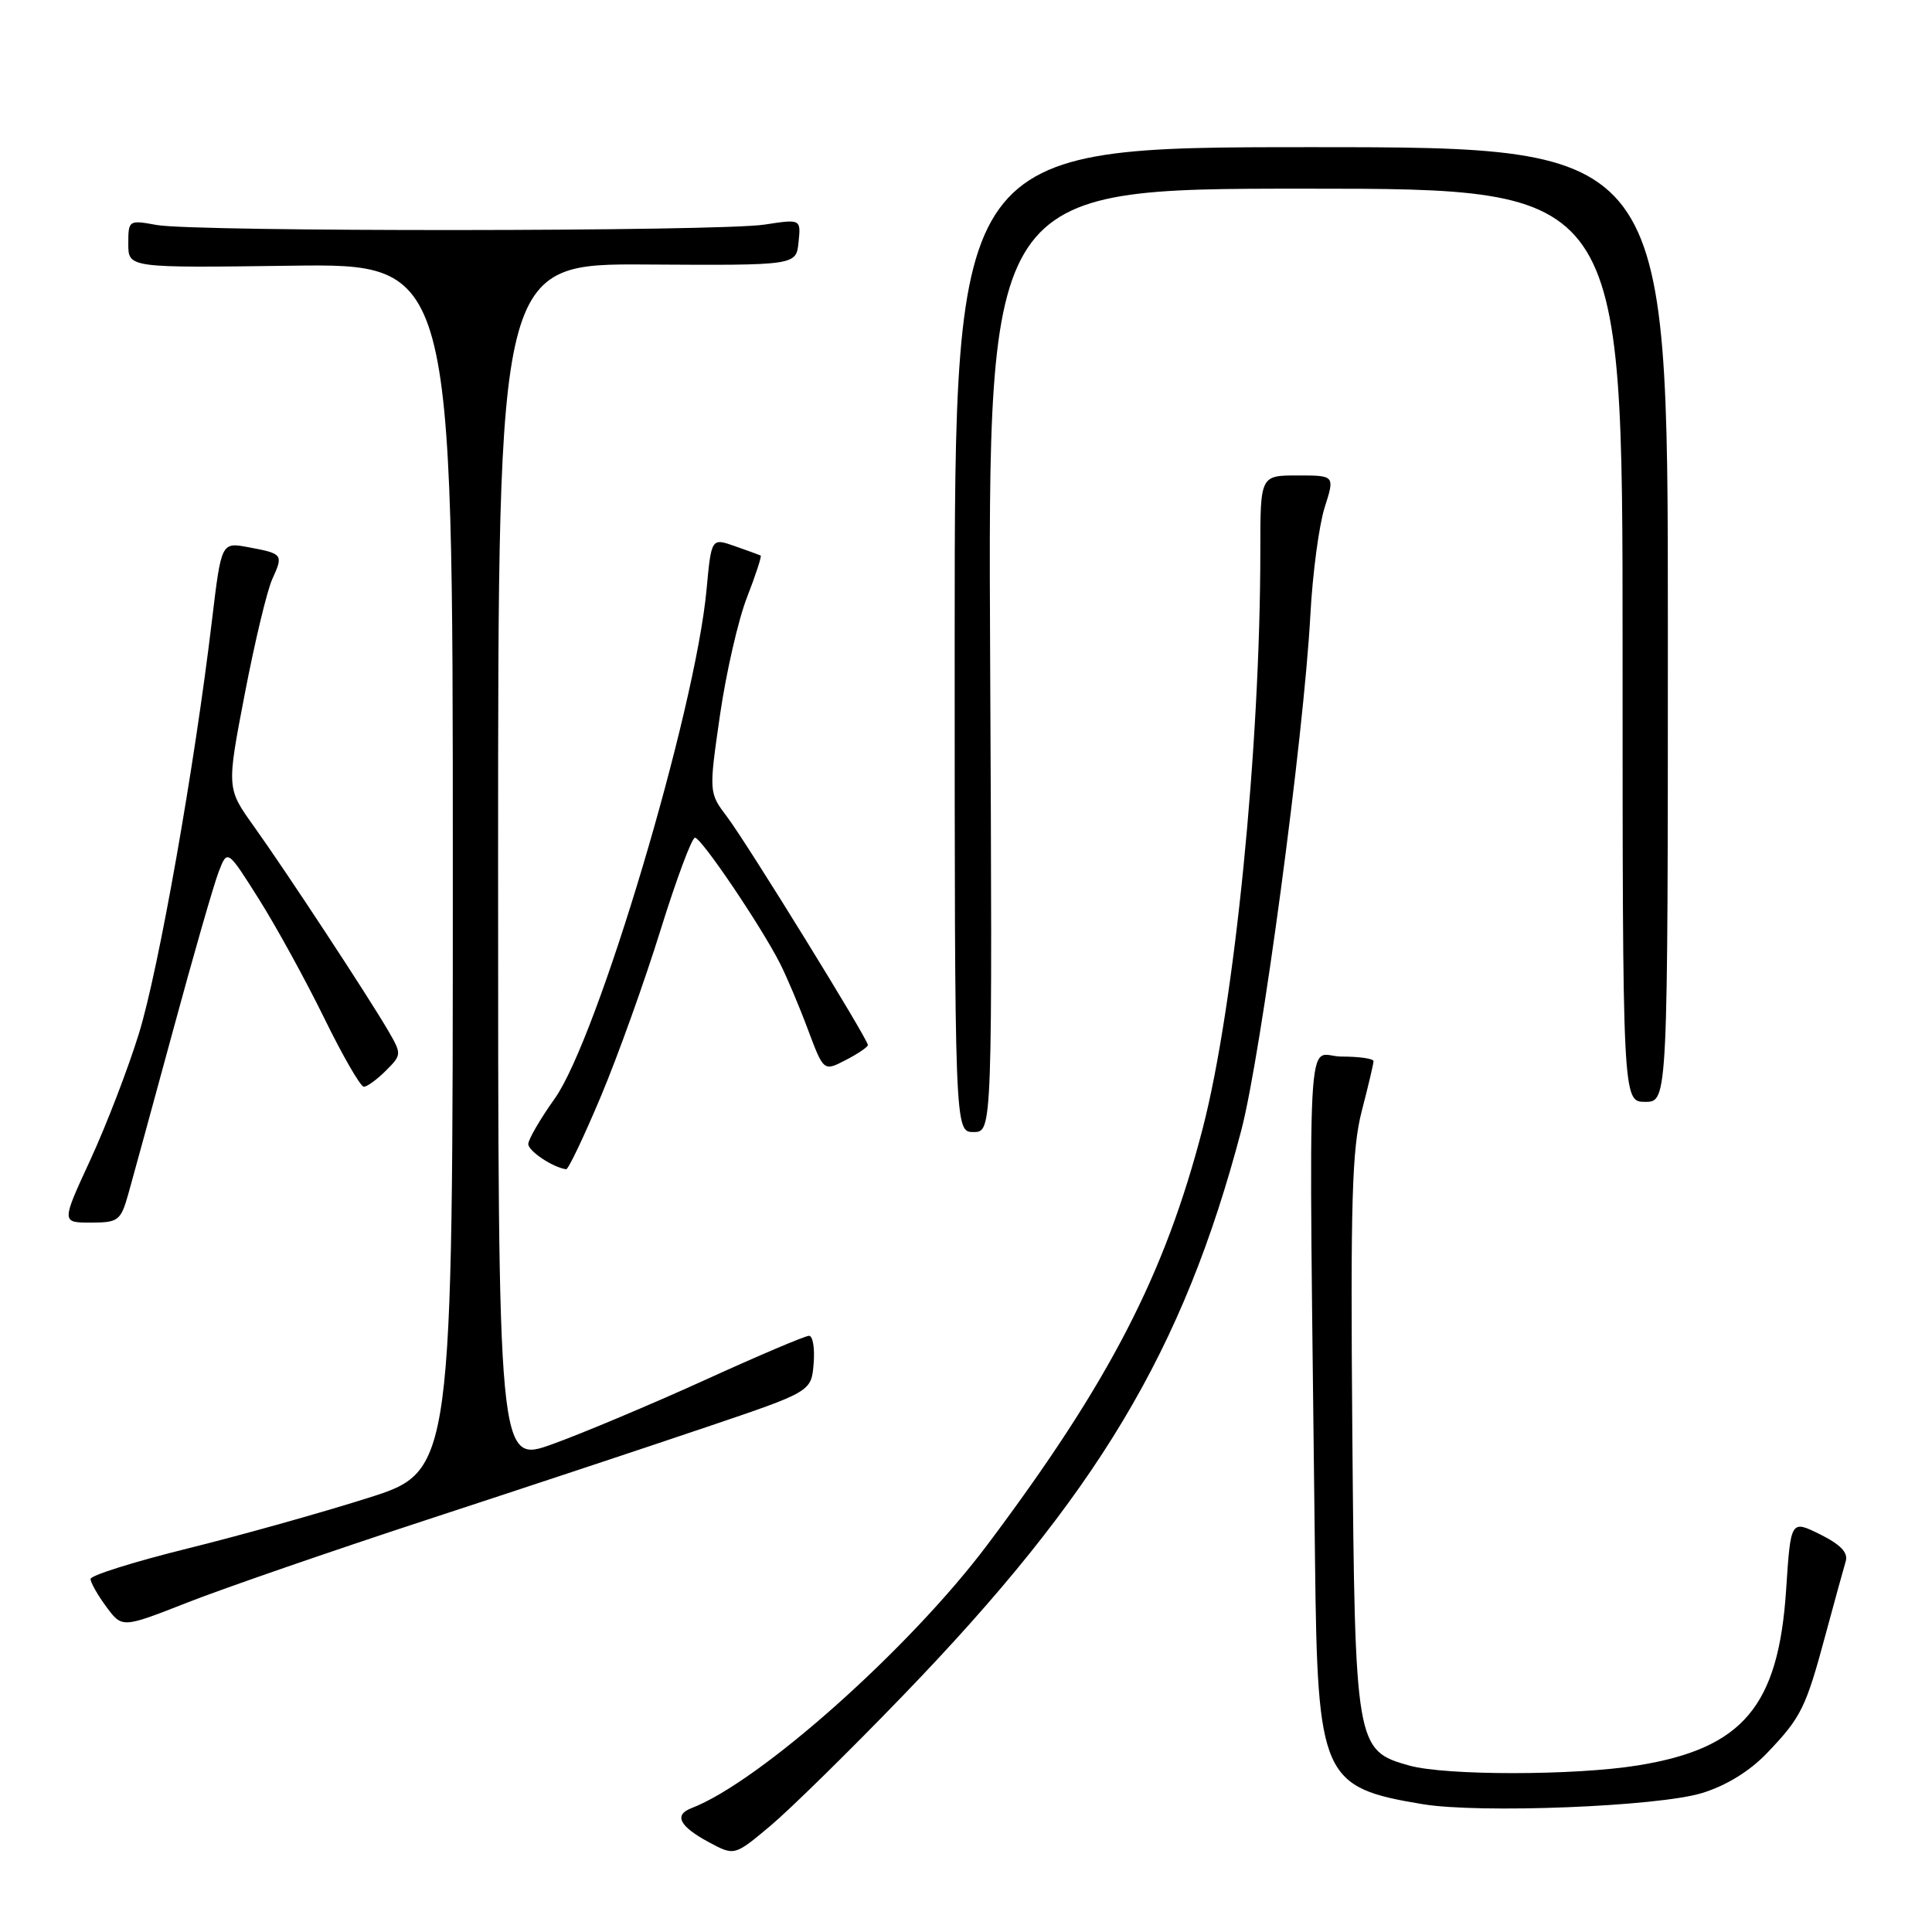 <?xml version="1.0" encoding="UTF-8" standalone="no"?>
<!DOCTYPE svg PUBLIC "-//W3C//DTD SVG 1.1//EN" "http://www.w3.org/Graphics/SVG/1.1/DTD/svg11.dtd" >
<svg xmlns="http://www.w3.org/2000/svg" xmlns:xlink="http://www.w3.org/1999/xlink" version="1.1" viewBox="0 0 256 256">
 <g >
 <path fill="currentColor"
d=" M 119.66 224.66 C 145.40 198.01 156.79 178.98 164.47 149.80 C 167.11 139.75 172.75 97.73 173.63 81.50 C 173.92 76.00 174.78 69.59 175.52 67.25 C 176.88 63.00 176.88 63.00 171.94 63.00 C 167.00 63.00 167.00 63.00 167.00 72.97 C 167.00 98.95 163.58 133.23 159.37 149.50 C 154.35 168.90 147.01 183.12 130.90 204.60 C 120.57 218.40 100.66 236.12 91.62 239.59 C 89.25 240.50 90.03 242.01 93.96 244.12 C 97.32 245.92 97.32 245.92 102.06 241.95 C 104.66 239.77 112.59 231.99 119.66 224.66 Z  M 225.52 237.59 C 228.73 236.61 231.83 234.70 234.15 232.28 C 238.68 227.54 239.28 226.33 241.92 216.50 C 243.11 212.10 244.30 207.77 244.57 206.87 C 244.91 205.73 243.88 204.66 241.17 203.31 C 237.28 201.39 237.28 201.39 236.67 210.68 C 235.65 226.11 230.94 231.68 217.00 233.93 C 208.65 235.28 191.59 235.29 186.75 233.95 C 179.64 231.97 179.54 231.40 179.19 189.86 C 178.94 159.23 179.14 152.24 180.44 147.22 C 181.30 143.91 182.00 140.94 182.00 140.61 C 182.00 140.27 180.09 140.00 177.75 140.00 C 173.00 140.00 173.41 132.20 174.25 207.00 C 174.57 235.47 175.19 236.86 188.50 239.06 C 196.08 240.32 219.68 239.38 225.52 237.59 Z  M 56.50 201.40 C 69.15 197.26 85.80 191.74 93.50 189.13 C 107.50 184.40 107.50 184.40 107.81 180.70 C 107.98 178.66 107.71 177.00 107.20 177.00 C 106.69 177.00 100.46 179.64 93.36 182.88 C 86.25 186.11 77.18 189.92 73.22 191.35 C 66.00 193.96 66.00 193.96 66.00 114.44 C 66.00 34.92 66.00 34.92 85.75 35.05 C 105.50 35.17 105.50 35.17 105.81 32.10 C 106.13 29.02 106.13 29.02 101.31 29.76 C 95.24 30.69 25.80 30.74 20.75 29.81 C 17.06 29.14 17.00 29.17 17.00 32.31 C 17.00 35.50 17.00 35.50 38.50 35.21 C 60.00 34.92 60.00 34.92 60.00 114.93 C 60.00 194.93 60.00 194.93 48.75 198.49 C 42.56 200.45 31.76 203.48 24.75 205.21 C 17.74 206.95 12.00 208.75 12.00 209.22 C 12.00 209.70 12.94 211.35 14.09 212.91 C 16.18 215.74 16.18 215.74 24.84 212.34 C 29.60 210.47 43.85 205.55 56.50 201.40 Z  M 16.99 158.25 C 17.57 156.19 20.25 146.40 22.94 136.50 C 25.62 126.60 28.34 117.15 28.98 115.51 C 30.13 112.52 30.13 112.52 34.32 119.16 C 36.62 122.81 40.51 129.90 42.96 134.90 C 45.41 139.91 47.77 144.00 48.21 144.00 C 48.64 144.00 49.96 143.04 51.14 141.86 C 53.23 139.77 53.23 139.67 51.46 136.61 C 48.82 132.07 37.80 115.30 33.63 109.48 C 30.03 104.45 30.03 104.45 32.43 91.96 C 33.75 85.09 35.39 78.23 36.08 76.73 C 37.57 73.46 37.49 73.36 32.91 72.51 C 29.33 71.84 29.33 71.84 28.09 82.17 C 25.77 101.65 21.02 128.50 18.41 136.94 C 16.98 141.58 14.08 149.12 11.97 153.69 C 8.13 162.00 8.13 162.00 12.02 162.00 C 15.67 162.00 15.99 161.76 16.99 158.25 Z  M 79.63 145.25 C 81.88 139.89 85.43 129.99 87.52 123.25 C 89.62 116.51 91.67 111.00 92.09 111.00 C 92.93 111.00 100.83 122.69 103.36 127.67 C 104.24 129.41 105.91 133.34 107.05 136.41 C 109.14 141.98 109.14 141.98 112.07 140.46 C 113.68 139.63 115.00 138.73 115.00 138.47 C 115.00 137.69 99.01 111.77 96.36 108.26 C 93.92 105.03 93.92 105.03 95.40 94.76 C 96.22 89.12 97.83 82.08 98.99 79.13 C 100.14 76.17 100.95 73.69 100.79 73.61 C 100.63 73.53 99.10 72.97 97.38 72.37 C 94.26 71.27 94.26 71.27 93.62 78.14 C 92.13 94.23 79.20 137.55 73.51 145.56 C 71.58 148.27 70.00 150.99 70.00 151.59 C 70.00 152.52 73.28 154.71 75.02 154.93 C 75.30 154.97 77.38 150.61 79.63 145.25 Z  M 131.20 87.50 C 130.90 25.00 130.90 25.00 172.95 25.00 C 215.00 25.00 215.00 25.00 215.00 85.50 C 215.00 146.00 215.00 146.00 218.00 146.00 C 221.00 146.00 221.00 146.00 221.00 82.75 C 221.00 19.50 221.00 19.50 173.75 19.50 C 126.50 19.50 126.50 19.50 126.50 84.75 C 126.50 150.00 126.50 150.00 129.00 150.00 C 131.50 150.00 131.50 150.00 131.20 87.50 Z "/>
</g>
</svg>